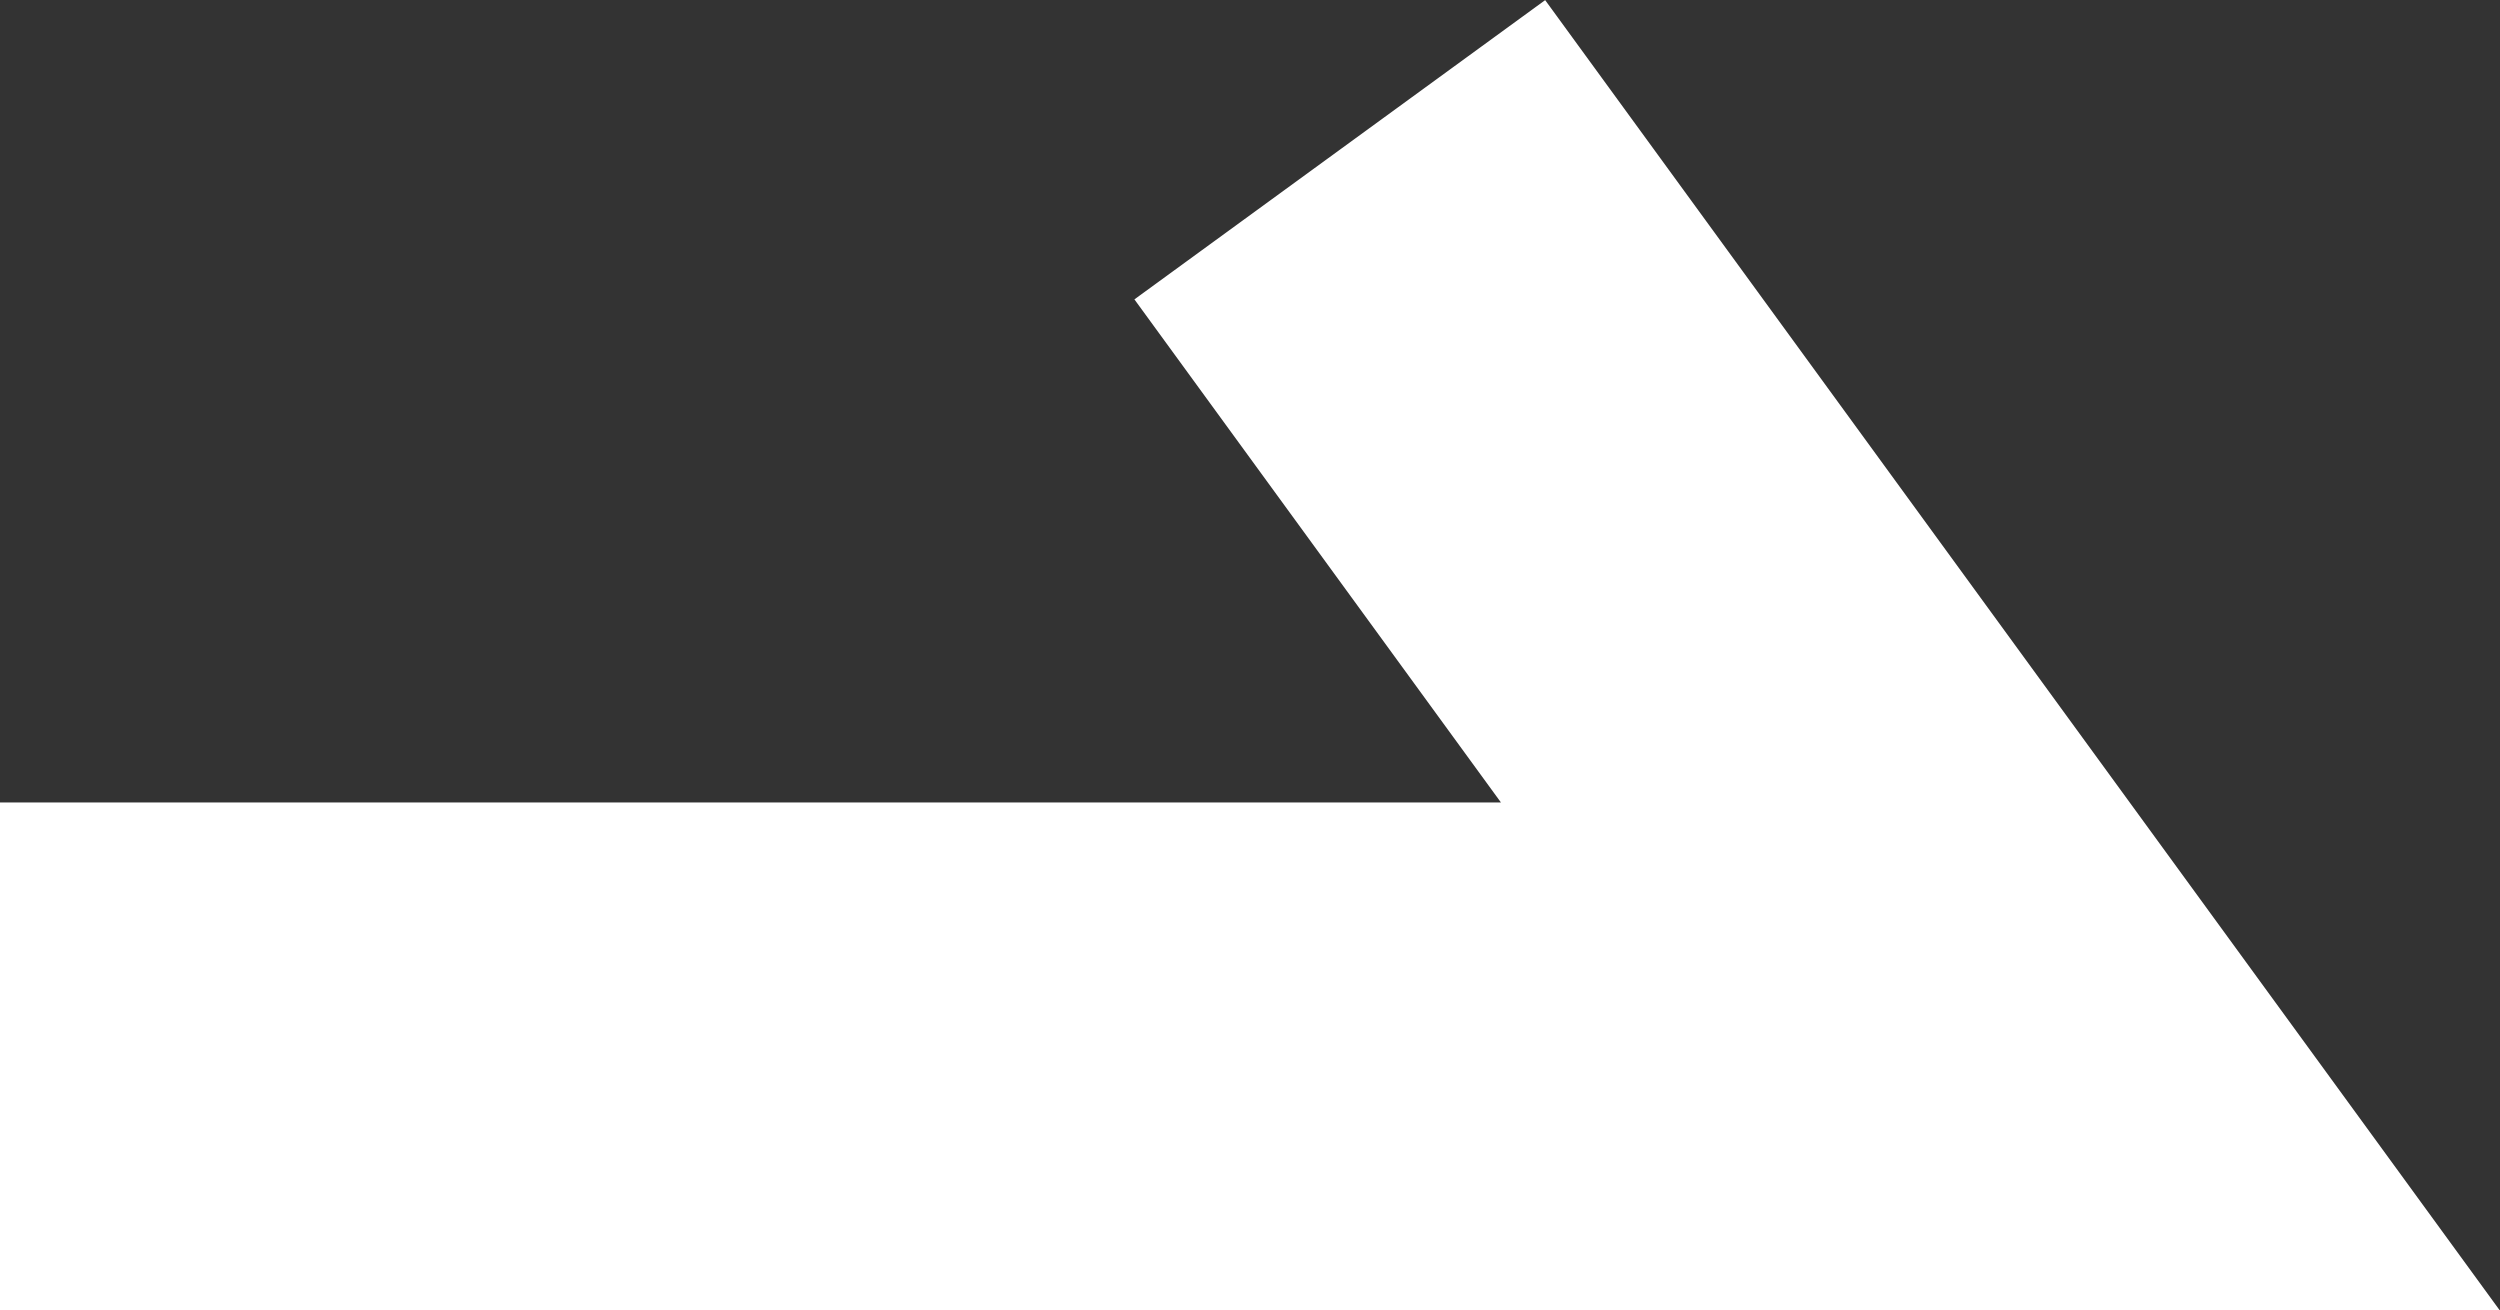 <svg xmlns="http://www.w3.org/2000/svg" width="14.758" height="7.736" viewBox="0 0 14.758 7.736">
    <rect x="0" y="0" width="14.758" height="7.736" fill="#333333" stroke="none"/>
    <path data-name="패스 35" d="M628.467 4600.595h11.809l-3.9-5.353" transform="translate(-628.467 -4594.358)" style="fill:none;stroke:#fff;stroke-width:3px"/>
</svg>
